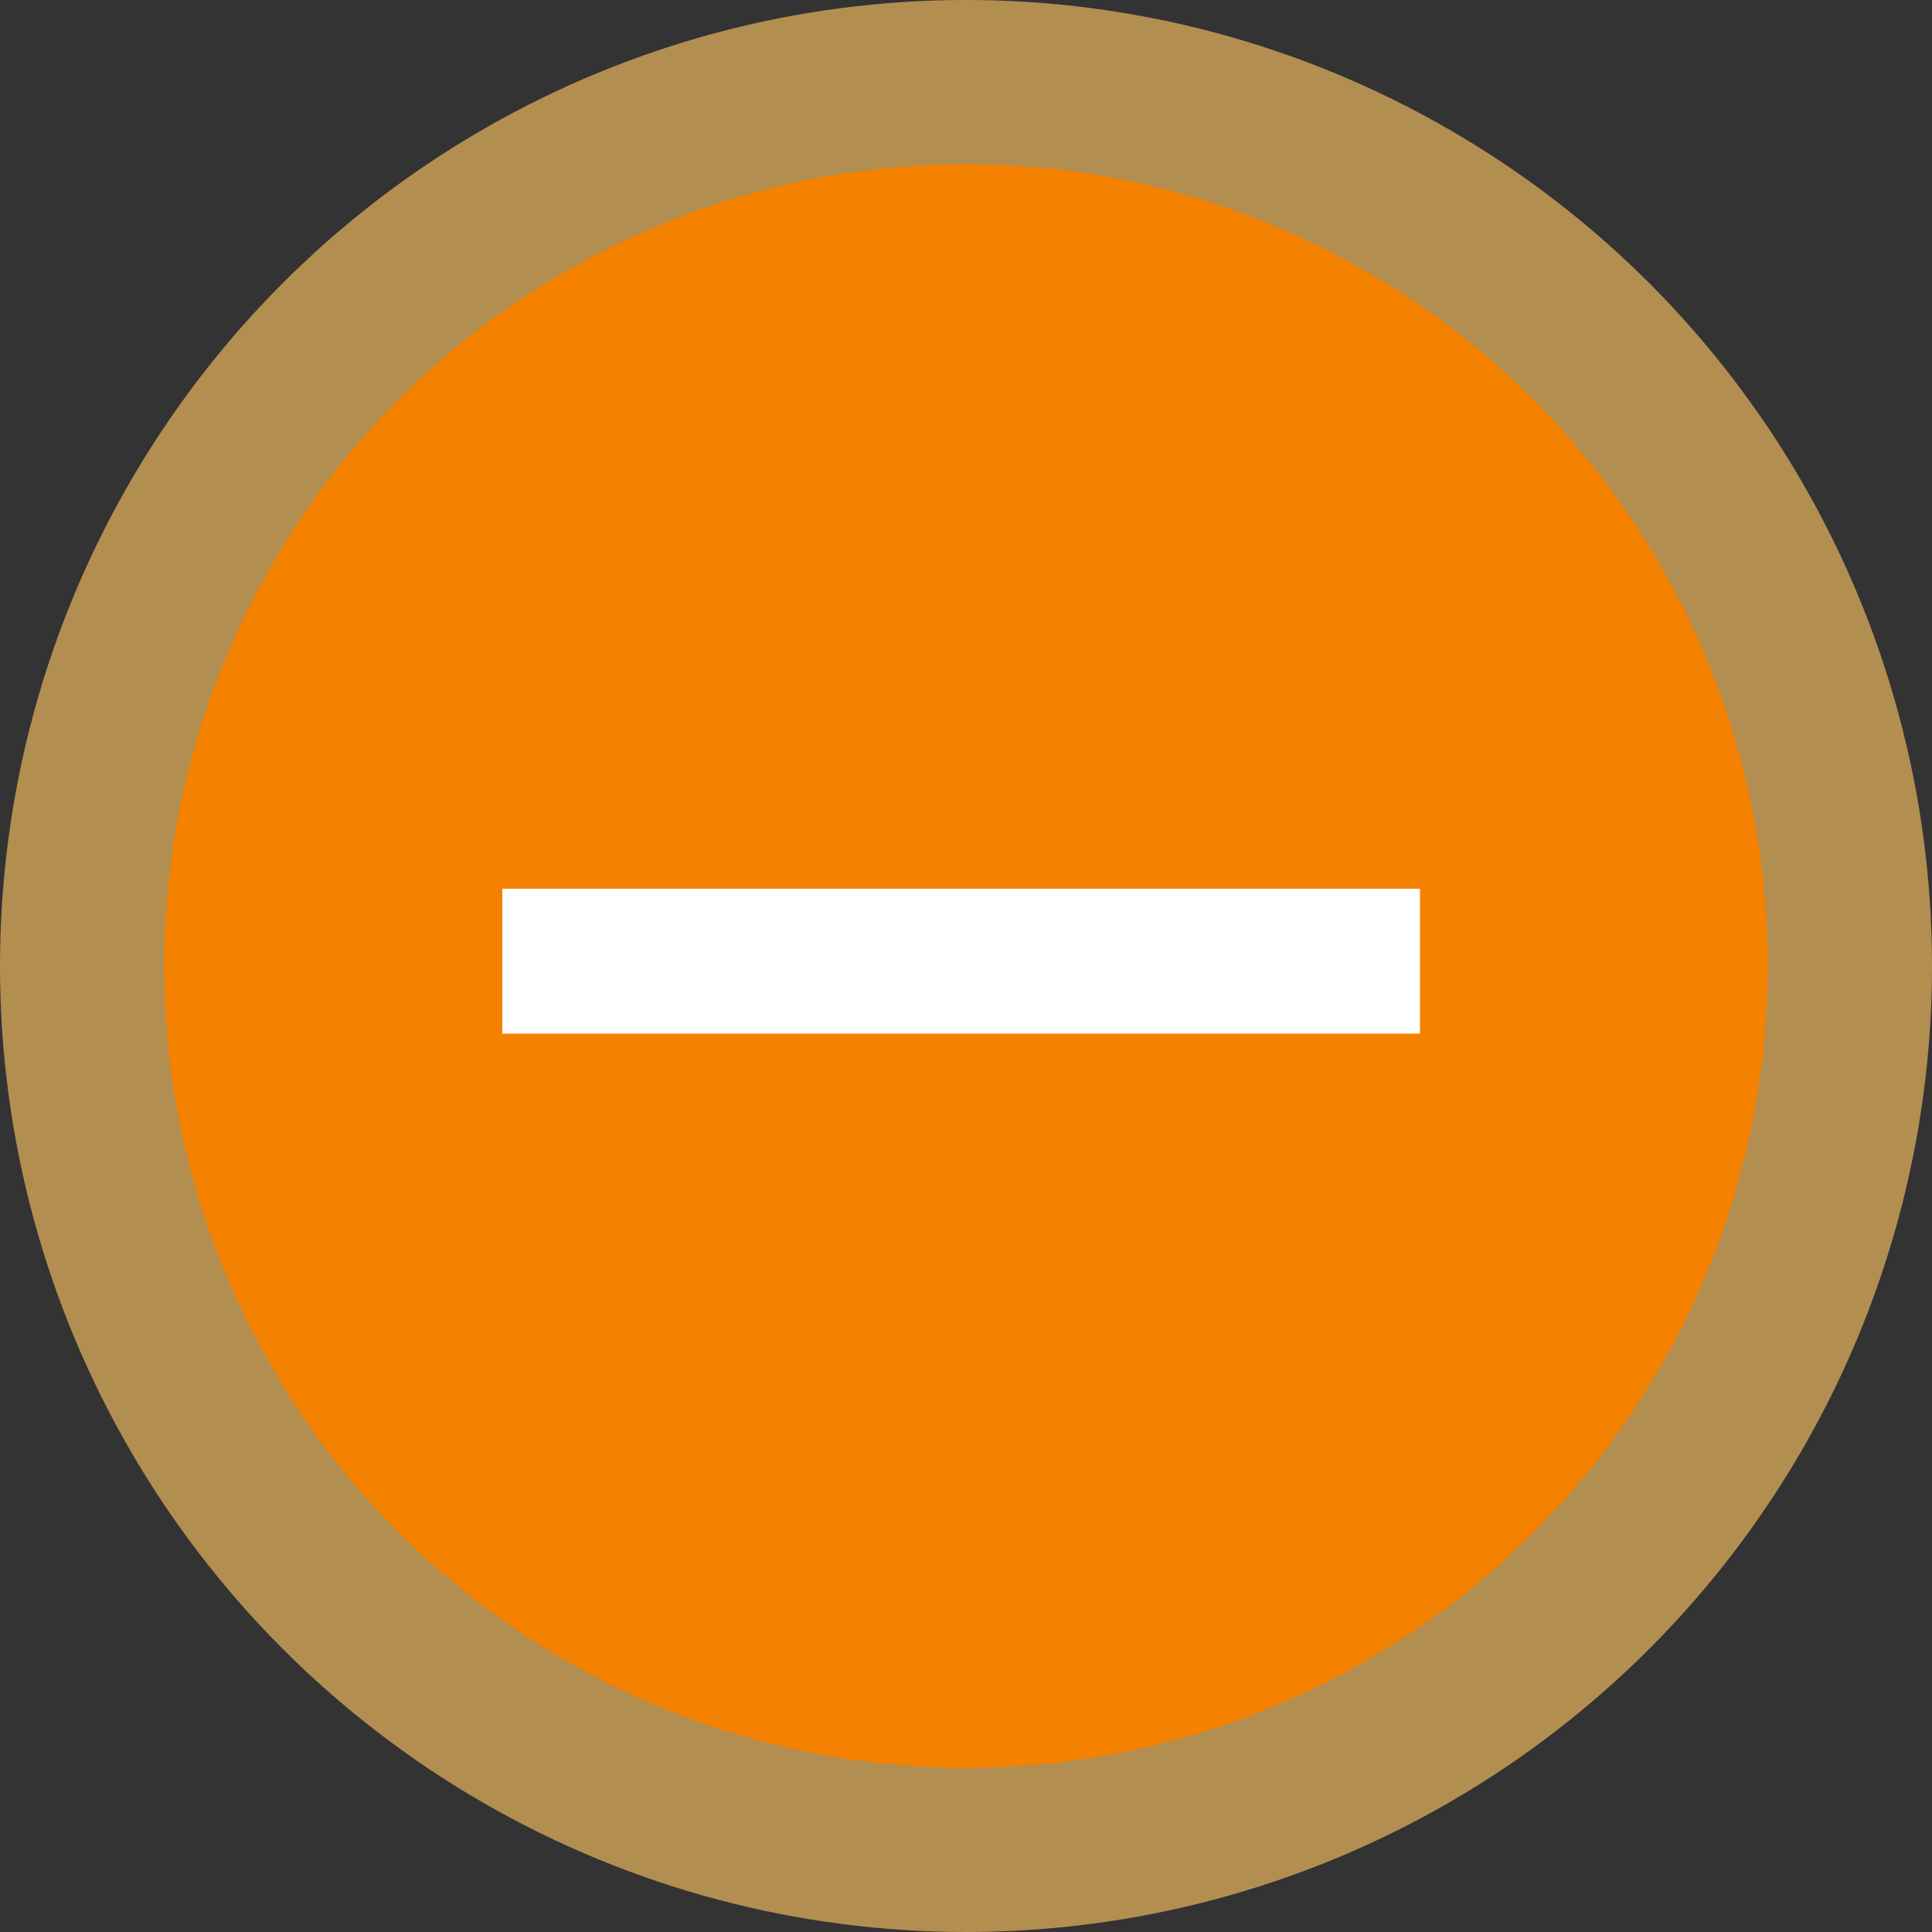 <?xml version="1.0" encoding="utf-8"?>
<!-- Generator: Adobe Illustrator 21.0.2, SVG Export Plug-In . SVG Version: 6.00 Build 0)  -->
<svg version="1.1" id="Capa_1" xmlns="http://www.w3.org/2000/svg" xmlns:xlink="http://www.w3.org/1999/xlink" x="0px" y="0px"
	 width="20px" height="20px" viewBox="0 0 20 20" style="enable-background:new 0 0 20 20;" xml:space="preserve">
<rect x="0" y="0" width="20" height="20" fill="#333333" stroke="none"/>
<style type="text/css">
	.st0{opacity:0.7;fill:#EAB55F;}
	.st1{fill:#F48100;}
	.st2{fill:#FFFFFF;}
</style>
<g>
	<g>
		<circle class="st0" cx="10" cy="10" r="10"/>
		<circle class="st1" cx="10" cy="10" r="8.3"/>
	</g>
</g>
<g>
	<rect x="5.2" y="9.2" class="st2" width="9.5" height="1.5"/>
</g>
</svg>
